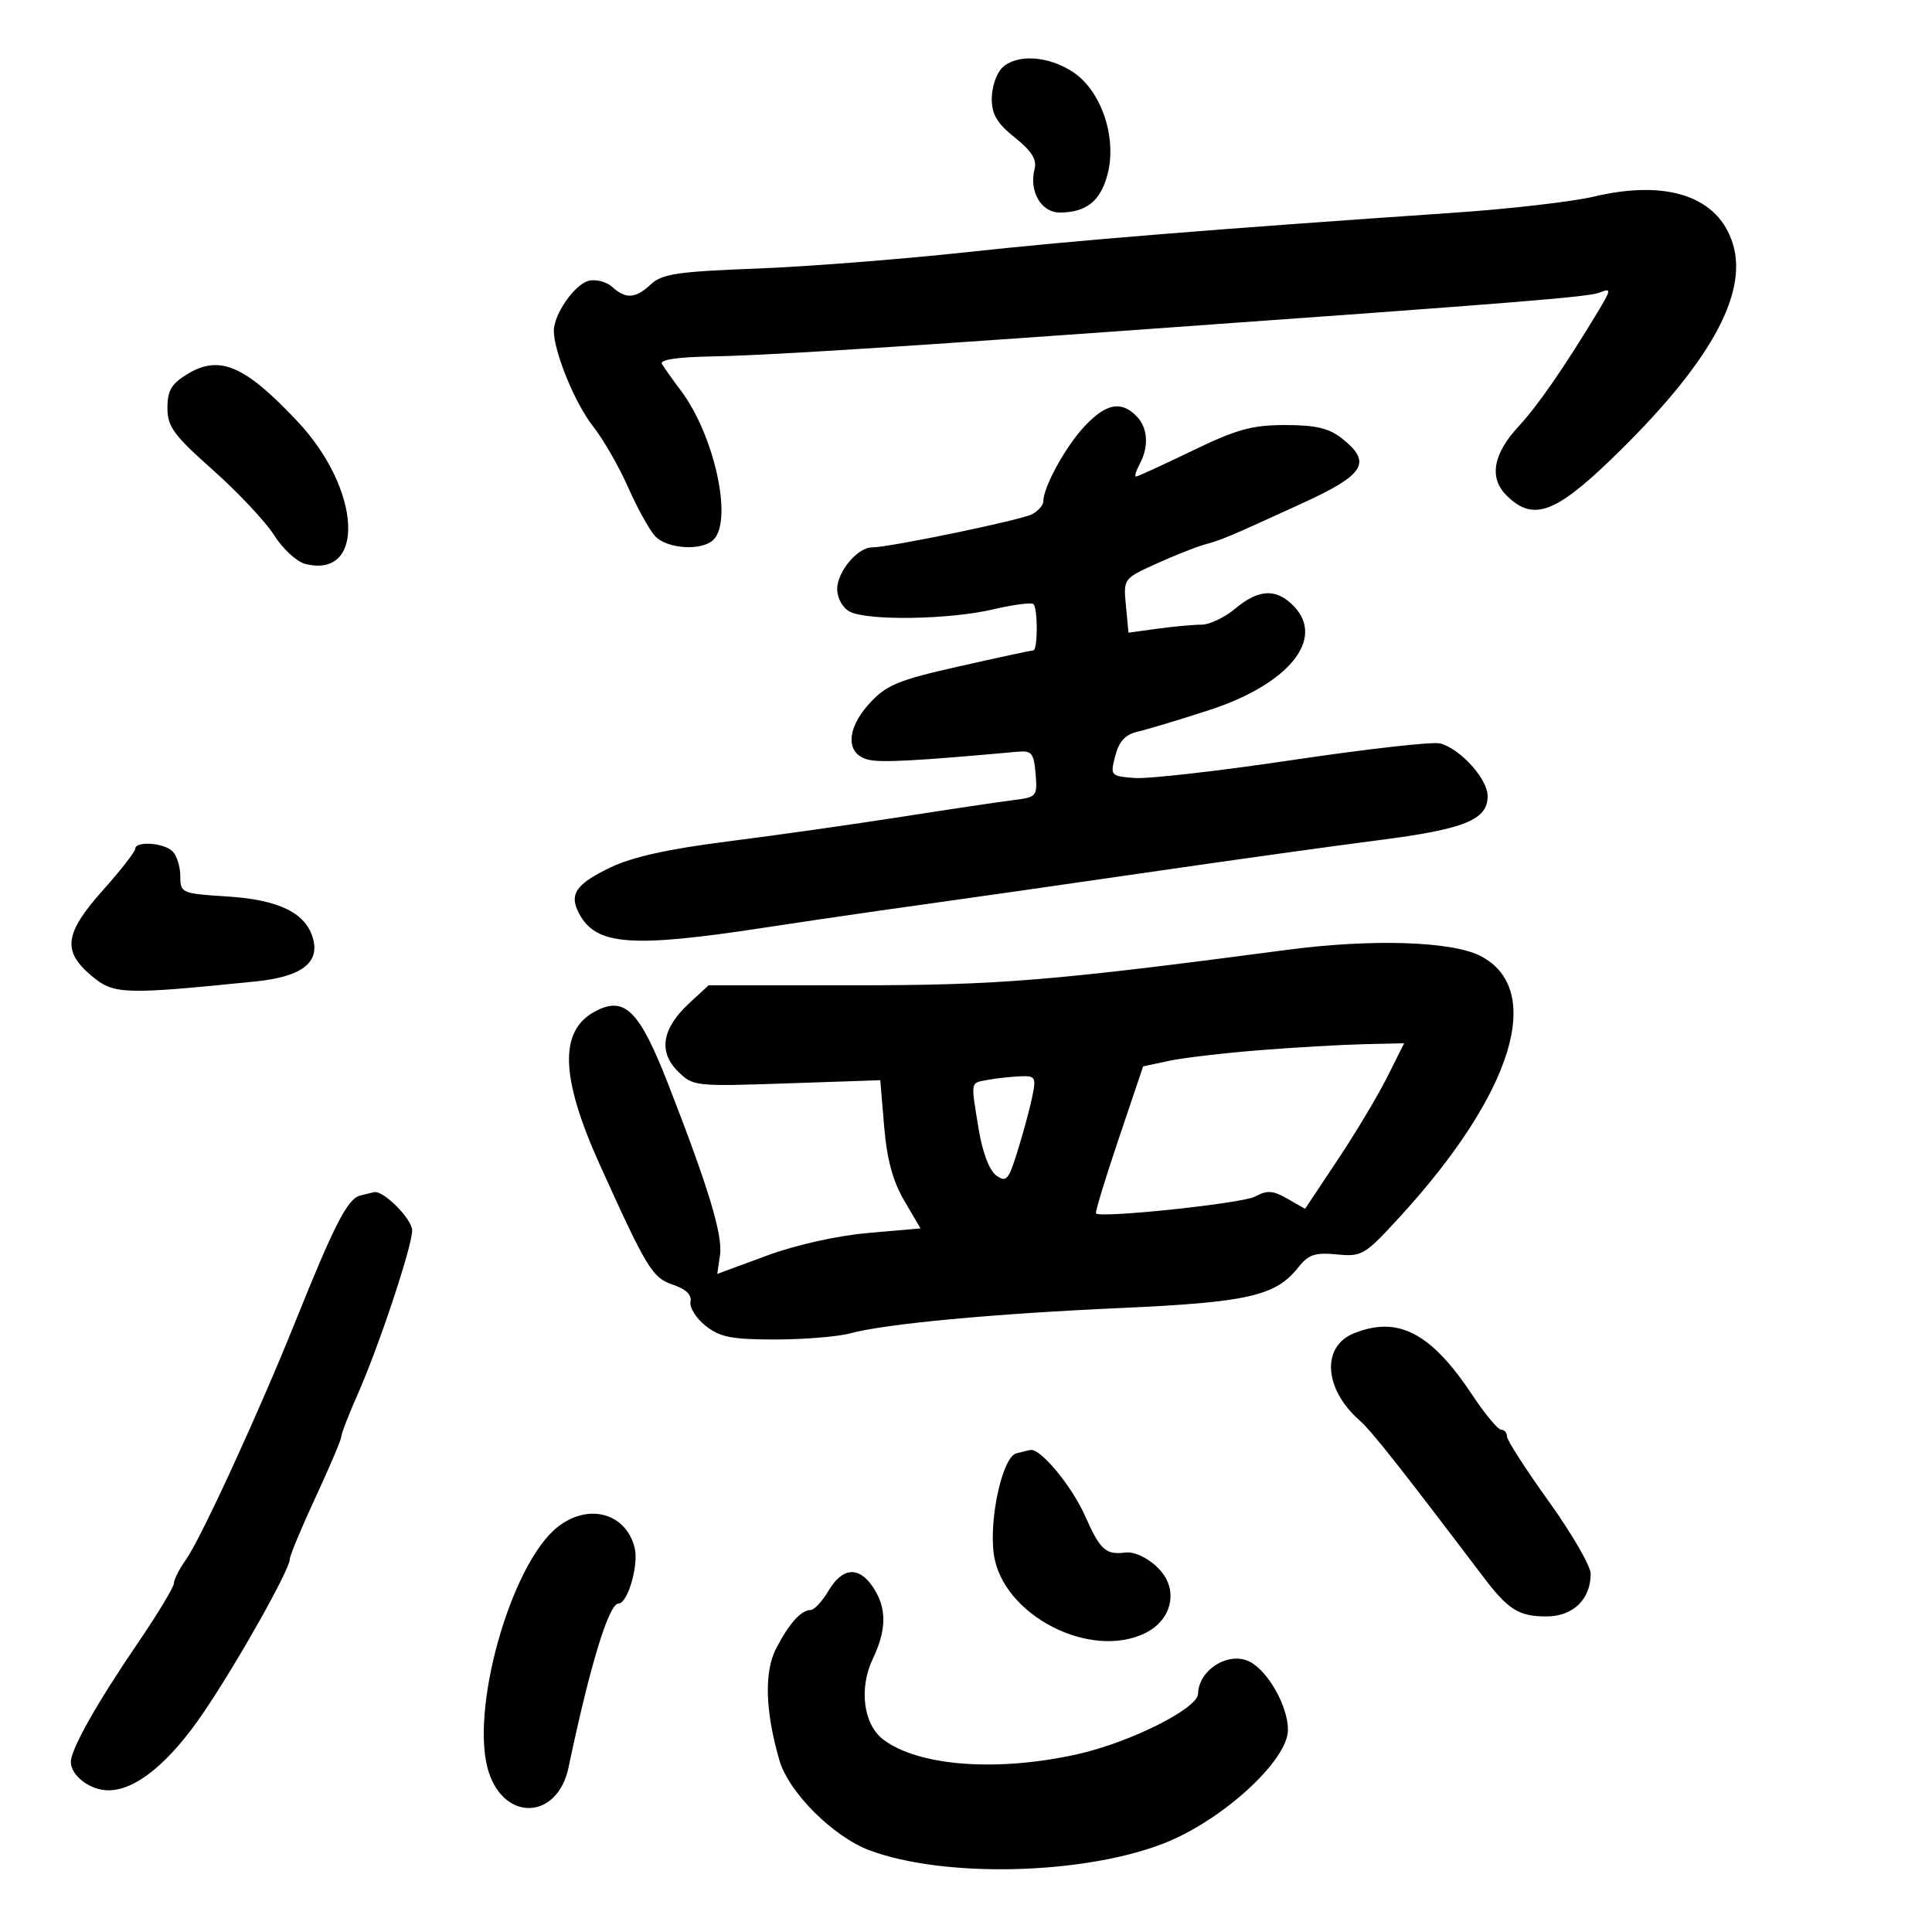 <svg xmlns="http://www.w3.org/2000/svg" width="300" height="300" viewBox="0 0 300 300" version="1.1">
	<path d="M 155.571 10.571 C 154.707 11.436, 154 13.573, 154 15.321 C 154 17.770, 154.824 19.157, 157.587 21.362 C 160.180 23.431, 161.030 24.778, 160.653 26.220 C 159.750 29.672, 161.659 33, 164.541 33 C 168.648 33, 170.853 31.260, 171.961 27.146 C 173.483 21.492, 171.073 14.199, 166.707 11.250 C 162.831 8.631, 157.817 8.326, 155.571 10.571 M 247.500 30.528 C 244.200 31.311, 234.525 32.431, 226 33.015 C 187.997 35.621, 167.212 37.304, 150 39.170 C 139.825 40.273, 125.112 41.417, 117.305 41.712 C 105.277 42.167, 102.803 42.535, 101.097 44.124 C 98.675 46.381, 97.191 46.482, 95.042 44.538 C 94.153 43.734, 92.508 43.316, 91.387 43.609 C 89.204 44.180, 86 48.796, 86 51.369 C 86 54.620, 89.287 62.641, 92.058 66.154 C 93.644 68.164, 96.097 72.424, 97.511 75.621 C 98.924 78.817, 100.808 82.235, 101.695 83.216 C 103.536 85.249, 109 85.600, 110.800 83.800 C 113.818 80.782, 110.939 67.602, 105.753 60.691 C 104.436 58.936, 103.097 57.050, 102.777 56.500 C 102.412 55.873, 105.177 55.447, 110.195 55.357 C 118.326 55.211, 135.731 54.134, 173.500 51.438 C 236.554 46.938, 246.668 46.125, 248.444 45.415 C 250.235 44.698, 250.202 44.945, 248.018 48.569 C 243.011 56.877, 238.700 63.110, 235.848 66.163 C 231.860 70.432, 231.179 74.179, 233.896 76.896 C 237.983 80.983, 241.396 79.806, 250.255 71.250 C 265.299 56.722, 271.462 45.822, 269.096 37.927 C 266.883 30.541, 258.928 27.816, 247.500 30.528 M 29.102 58.084 C 26.620 59.594, 26 60.644, 26 63.340 C 26 66.255, 26.953 67.556, 33.080 73.001 C 36.974 76.462, 41.250 81.019, 42.581 83.128 C 43.912 85.237, 46.084 87.234, 47.407 87.566 C 56.827 89.930, 56.098 75.994, 46.253 65.500 C 38.040 56.747, 34.102 55.044, 29.102 58.084 M 168.357 66.250 C 165.435 69.377, 162 75.655, 162 77.866 C 162 78.451, 161.213 79.346, 160.250 79.854 C 158.517 80.770, 138.085 85, 135.396 85 C 133.159 85, 130 88.784, 130 91.465 C 130 92.878, 130.825 94.371, 131.934 94.965 C 134.655 96.421, 147.412 96.225, 154.221 94.622 C 157.368 93.882, 160.180 93.514, 160.471 93.805 C 161.179 94.513, 161.151 101, 160.440 101 C 160.133 101, 154.965 102.110, 148.957 103.466 C 139.432 105.616, 137.646 106.353, 135.019 109.216 C 131.360 113.203, 131.294 117.139, 134.873 117.976 C 136.880 118.445, 142.389 118.147, 158 116.727 C 160.203 116.527, 160.536 116.932, 160.804 120.140 C 161.099 123.673, 160.996 123.793, 157.304 124.249 C 155.212 124.507, 147.425 125.669, 140 126.831 C 132.575 127.993, 120.457 129.711, 113.071 130.648 C 103.786 131.827, 98.142 133.077, 94.781 134.698 C 89.369 137.309, 88.323 138.867, 89.946 141.899 C 92.562 146.788, 98.020 147.203, 118.500 144.075 C 125.650 142.983, 136.675 141.374, 143 140.500 C 149.325 139.626, 165.075 137.373, 178 135.493 C 190.925 133.613, 207.125 131.354, 214 130.474 C 227.431 128.755, 231 127.314, 231 123.613 C 231 120.947, 226.716 116.217, 223.593 115.436 C 222.442 115.148, 212.151 116.308, 200.723 118.013 C 189.296 119.717, 178.240 120.975, 176.154 120.806 C 172.430 120.506, 172.375 120.442, 173.181 117.358 C 173.780 115.064, 174.743 114.046, 176.751 113.584 C 178.263 113.236, 183.215 111.744, 187.755 110.268 C 199.991 106.290, 205.749 99.327, 201.009 94.240 C 198.295 91.327, 195.495 91.406, 191.818 94.500 C 190.184 95.875, 187.819 97, 186.563 97 C 185.307 97, 182.244 97.279, 179.756 97.620 L 175.233 98.240 174.833 94.050 C 174.435 89.875, 174.451 89.852, 179.467 87.568 C 182.235 86.307, 185.625 84.960, 187 84.575 C 189.887 83.766, 190.527 83.496, 202.250 78.133 C 211.944 73.698, 213.099 71.797, 208.365 68.073 C 206.346 66.485, 204.288 66, 199.562 66 C 194.411 66, 192.030 66.660, 185.123 70 C 180.573 72.200, 176.644 74, 176.390 74 C 176.137 74, 176.395 73.130, 176.965 72.066 C 178.450 69.291, 178.242 66.385, 176.429 64.571 C 174.040 62.183, 171.701 62.669, 168.357 66.250 M 21 131.800 C 21 132.241, 18.750 135.125, 16 138.211 C 10.001 144.941, 9.634 147.673, 14.213 151.525 C 17.666 154.432, 19.136 154.482, 39.701 152.396 C 46.749 151.681, 49.633 149.544, 48.617 145.790 C 47.533 141.784, 43.380 139.724, 35.350 139.209 C 28.171 138.748, 28 138.675, 28 136.068 C 28 134.601, 27.460 132.860, 26.800 132.200 C 25.460 130.860, 21 130.553, 21 131.800 M 200 147.476 C 163.318 152.315, 155.083 152.991, 132.766 152.995 L 110.032 153 107.051 155.750 C 102.814 159.660, 102.187 163.278, 105.219 166.310 C 107.597 168.688, 107.831 168.715, 122.159 168.228 L 136.688 167.735 137.292 174.941 C 137.719 180.032, 138.635 183.409, 140.416 186.447 L 142.936 190.747 134.813 191.456 C 129.956 191.880, 123.612 193.300, 119.032 194.988 L 111.374 197.812 111.799 194.913 C 112.257 191.797, 110.029 184.437, 103.766 168.370 C 99.281 156.866, 96.996 154.594, 92.388 157.060 C 86.773 160.065, 87.007 167.291, 93.158 180.903 C 100.440 197.013, 101.310 198.437, 104.521 199.500 C 106.509 200.158, 107.431 201.060, 107.219 202.137 C 107.042 203.037, 108.106 204.725, 109.583 205.887 C 111.818 207.645, 113.634 207.999, 120.385 207.994 C 124.848 207.991, 130.075 207.564, 132 207.045 C 137.529 205.554, 154.230 203.991, 174.153 203.101 C 193.746 202.224, 198.094 201.228, 201.582 196.816 C 203.176 194.800, 204.190 194.457, 207.585 194.784 C 211.503 195.162, 211.909 194.918, 217.470 188.839 C 234.961 169.720, 239.909 153.624, 229.889 148.442 C 225.467 146.156, 213.053 145.755, 200 147.476 M 195.500 163.081 C 190 163.519, 183.701 164.262, 181.503 164.733 L 177.505 165.588 173.689 176.898 C 171.591 183.118, 170.014 188.309, 170.187 188.434 C 171.189 189.161, 192.896 186.858, 194.840 185.818 C 196.774 184.783, 197.653 184.838, 199.915 186.137 L 202.651 187.707 207.711 180.103 C 210.494 175.922, 213.955 170.137, 215.403 167.250 L 218.034 162 211.767 162.142 C 208.320 162.221, 201 162.643, 195.500 163.081 M 153.250 167.706 C 150.653 168.206, 150.727 167.763, 151.972 175.365 C 152.556 178.929, 153.621 181.734, 154.688 182.514 C 156.267 183.669, 156.605 183.272, 158.066 178.552 C 158.958 175.667, 159.972 171.888, 160.319 170.153 C 160.908 167.212, 160.767 167.009, 158.225 167.136 C 156.726 167.211, 154.488 167.467, 153.250 167.706 M 55.861 185.668 C 53.971 186.171, 51.838 190.333, 45.954 205 C 40.274 219.157, 31.210 238.893, 28.889 242.154 C 27.850 243.614, 27 245.284, 27 245.866 C 27 246.447, 24.456 250.653, 21.347 255.211 C 15.060 264.429, 11 271.636, 11 273.578 C 11 275.731, 13.995 278, 16.839 278 C 21.109 278, 26.362 273.683, 31.692 265.794 C 37.024 257.903, 45 243.705, 45 242.106 C 45 241.563, 46.800 237.240, 49 232.500 C 51.200 227.760, 53 223.514, 53 223.065 C 53 222.616, 54.151 219.646, 55.558 216.465 C 58.856 209.007, 64 193.526, 64 191.058 C 64 189.312, 59.572 184.841, 58.115 185.116 C 57.777 185.180, 56.763 185.428, 55.861 185.668 M 210.235 207.037 C 205.175 209.070, 205.574 215.652, 211.051 220.502 C 213.002 222.230, 217.065 227.365, 230.292 244.817 C 234.196 249.969, 235.838 251, 240.134 251 C 244.250 251, 247 248.348, 247 244.378 C 247 243.181, 244.075 238.128, 240.500 233.150 C 236.925 228.171, 234 223.625, 234 223.049 C 234 222.472, 233.594 222, 233.097 222 C 232.601 222, 230.581 219.570, 228.610 216.599 C 222.198 206.939, 217.092 204.282, 210.235 207.037 M 157.808 225.678 C 155.685 226.238, 153.564 235.711, 154.312 241.289 C 155.588 250.803, 169.445 257.924, 178.035 253.482 C 181.384 251.750, 182.686 248.151, 181.062 245.116 C 179.848 242.847, 176.684 240.826, 174.739 241.077 C 171.712 241.468, 170.831 240.675, 168.542 235.499 C 166.453 230.775, 161.588 224.880, 160 225.148 C 159.725 225.194, 158.739 225.433, 157.808 225.678 M 86.602 237.099 C 79.284 242.854, 72.826 265.883, 75.909 275.225 C 78.459 282.950, 86.592 282.460, 88.272 274.480 C 91.626 258.553, 94.538 249, 96.039 249 C 97.472 249, 99.213 242.983, 98.547 240.331 C 97.191 234.927, 91.366 233.351, 86.602 237.099 M 128.659 247 C 127.684 248.650, 126.430 250, 125.872 250 C 124.404 250, 122.511 252.112, 120.509 255.983 C 118.638 259.601, 118.822 265.760, 121.030 273.351 C 122.479 278.334, 129.418 285.245, 135.074 287.338 C 146.621 291.610, 167.904 291.135, 180.500 286.323 C 189.637 282.833, 200.002 273.406, 199.996 268.591 C 199.992 264.996, 196.979 259.594, 194.126 258.067 C 190.876 256.328, 186.111 259.244, 186.032 263.019 C 185.984 265.302, 175.451 270.574, 167.303 272.393 C 154.831 275.178, 142.649 274.261, 137.166 270.125 C 134.078 267.796, 133.339 262.195, 135.516 257.608 C 137.689 253.028, 137.715 249.739, 135.602 246.515 C 133.403 243.160, 130.821 243.340, 128.659 247" stroke="none" fill="black" fill-rule="evenodd"/>
</svg>
